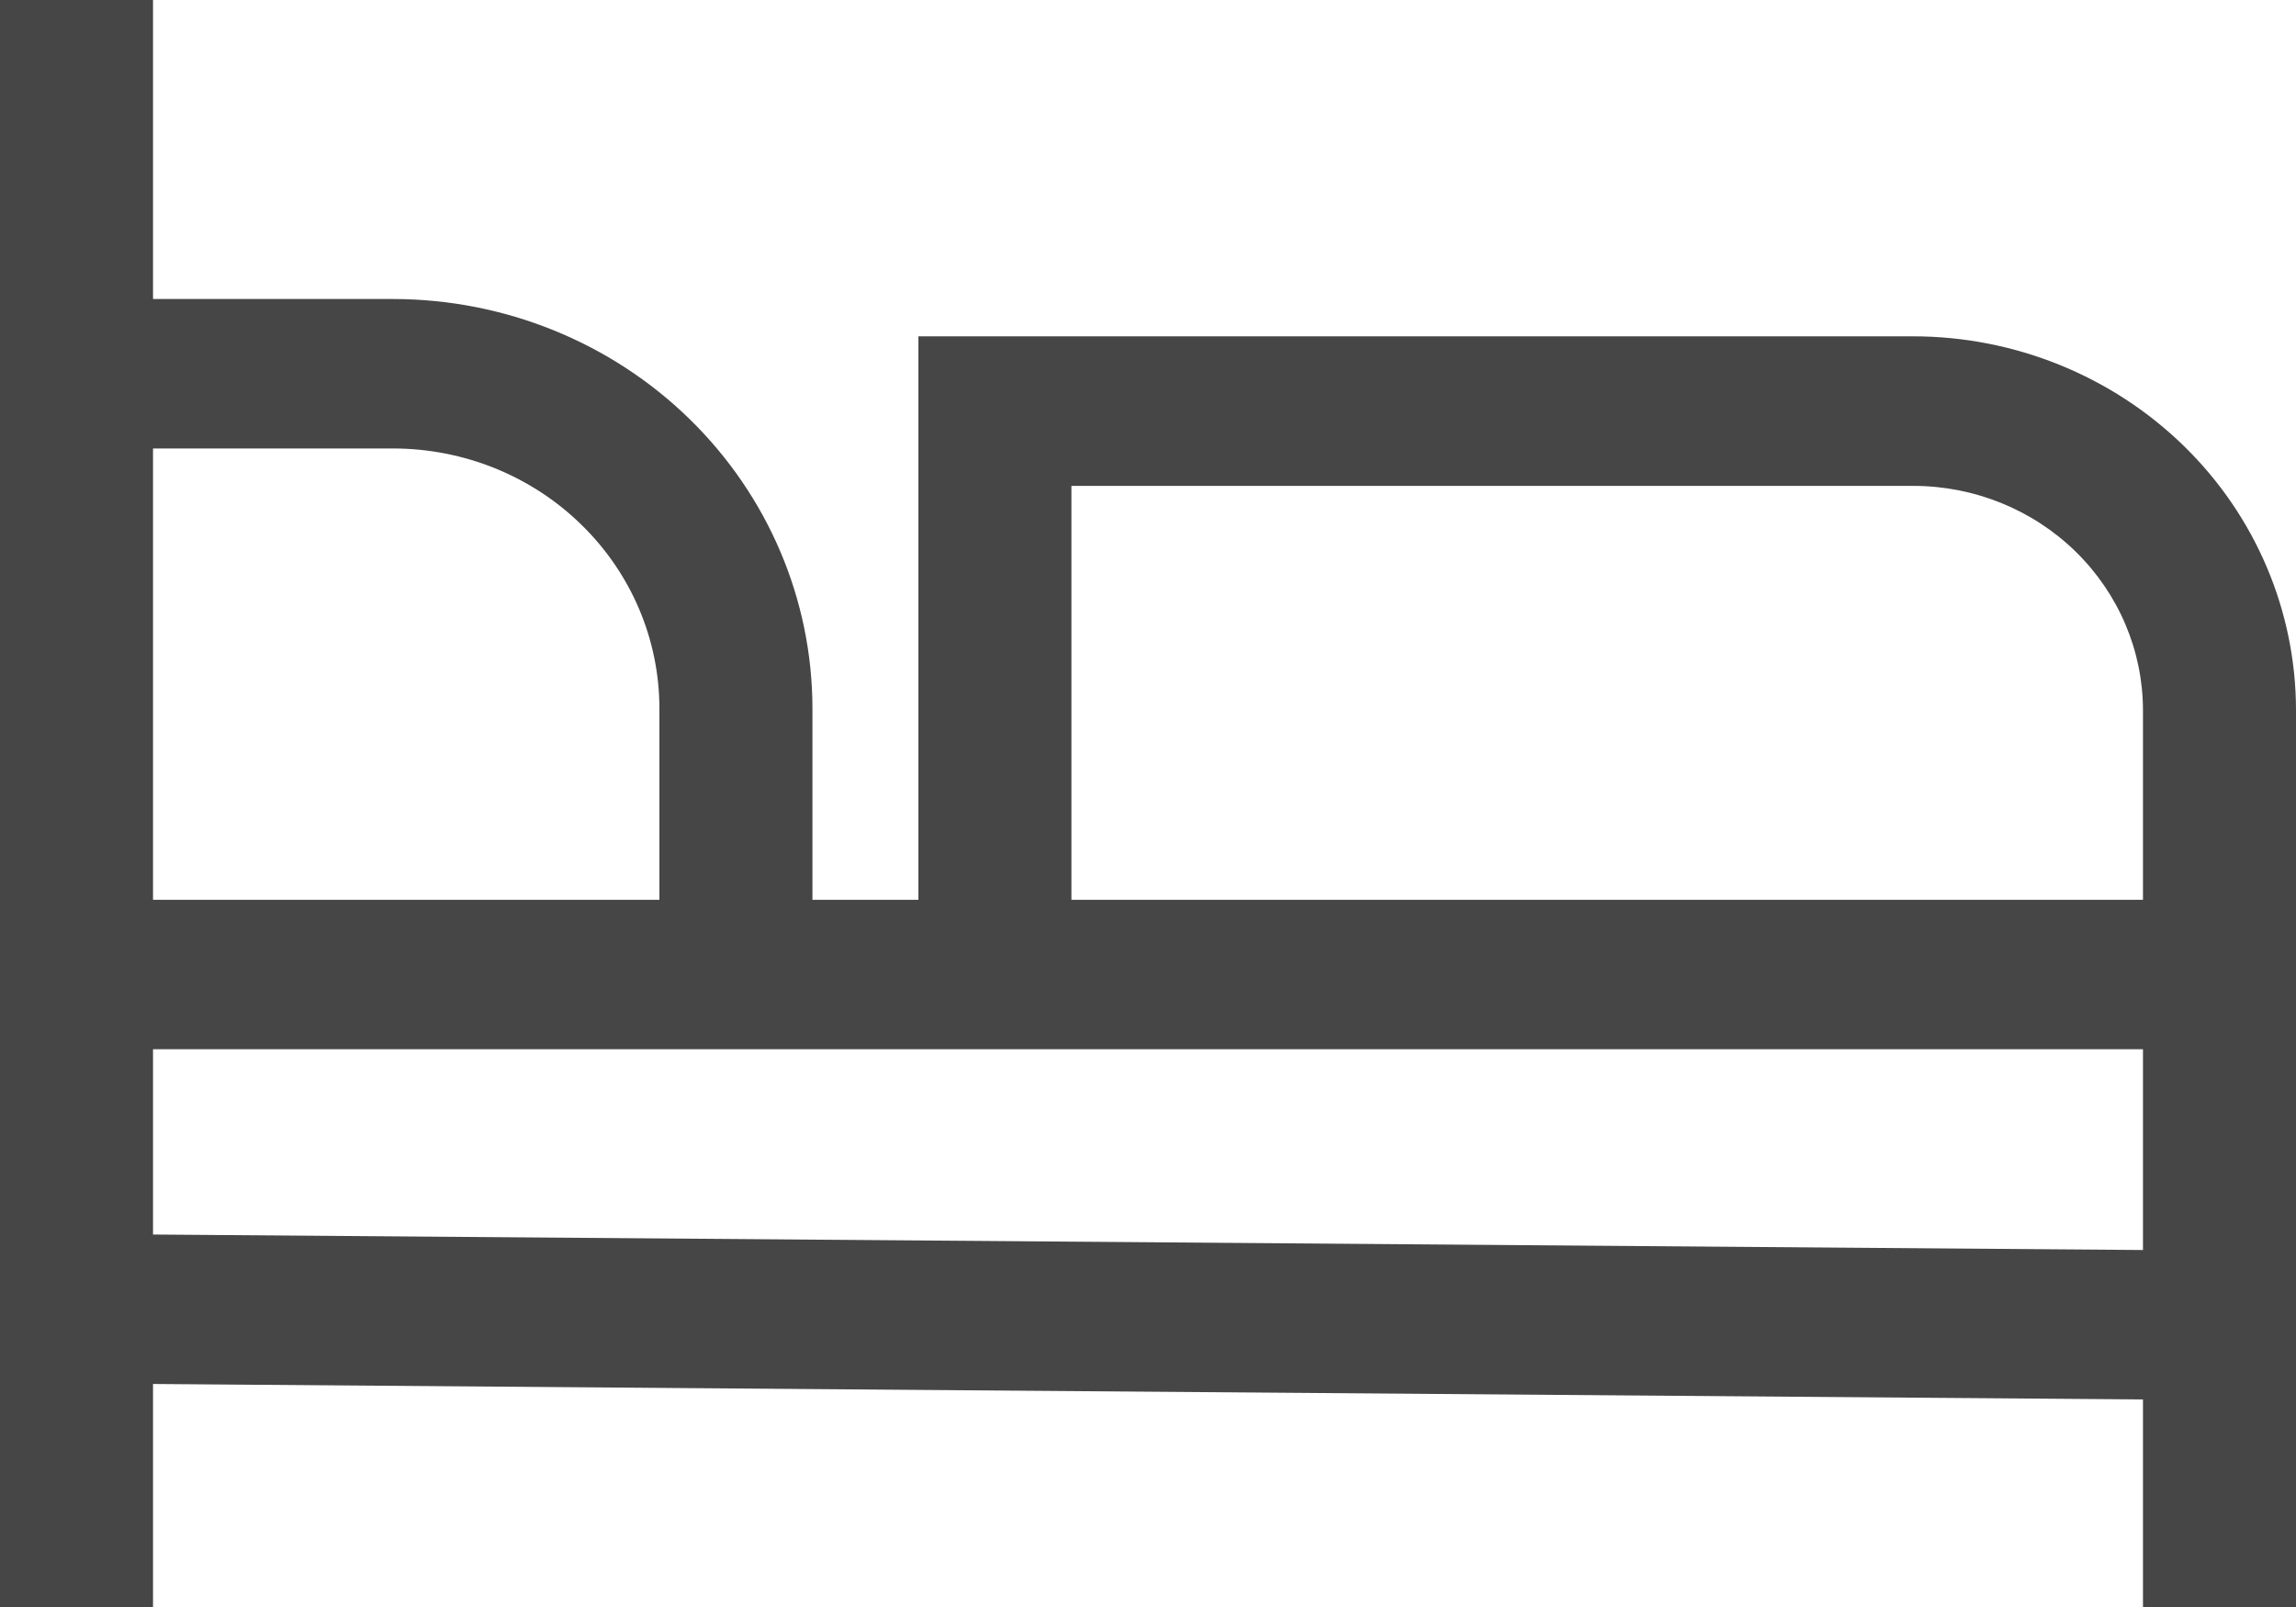 <svg width="20" height="14" viewBox="0 0 20 14" fill="none" xmlns="http://www.w3.org/2000/svg">
<path d="M16.667 2.93H8V7.839H7.077V6.171C7.076 5.225 6.691 4.319 6.006 3.65C5.322 2.982 4.394 2.606 3.426 2.605H1.333V0H0V14H1.333V12.057L18.667 12.192V14H20V6.186C19.999 5.323 19.648 4.495 19.023 3.885C18.398 3.275 17.55 2.931 16.667 2.93ZM1.333 3.907H3.426C4.041 3.908 4.63 4.146 5.064 4.571C5.499 4.995 5.743 5.57 5.744 6.17V7.839H1.333V3.907ZM18.667 10.89L1.333 10.755V9.141H18.667V10.89ZM18.667 7.839H9.333V4.233H16.667C17.197 4.233 17.705 4.439 18.08 4.805C18.455 5.172 18.666 5.668 18.667 6.186V7.839Z" fill="#464646"/>
</svg>
